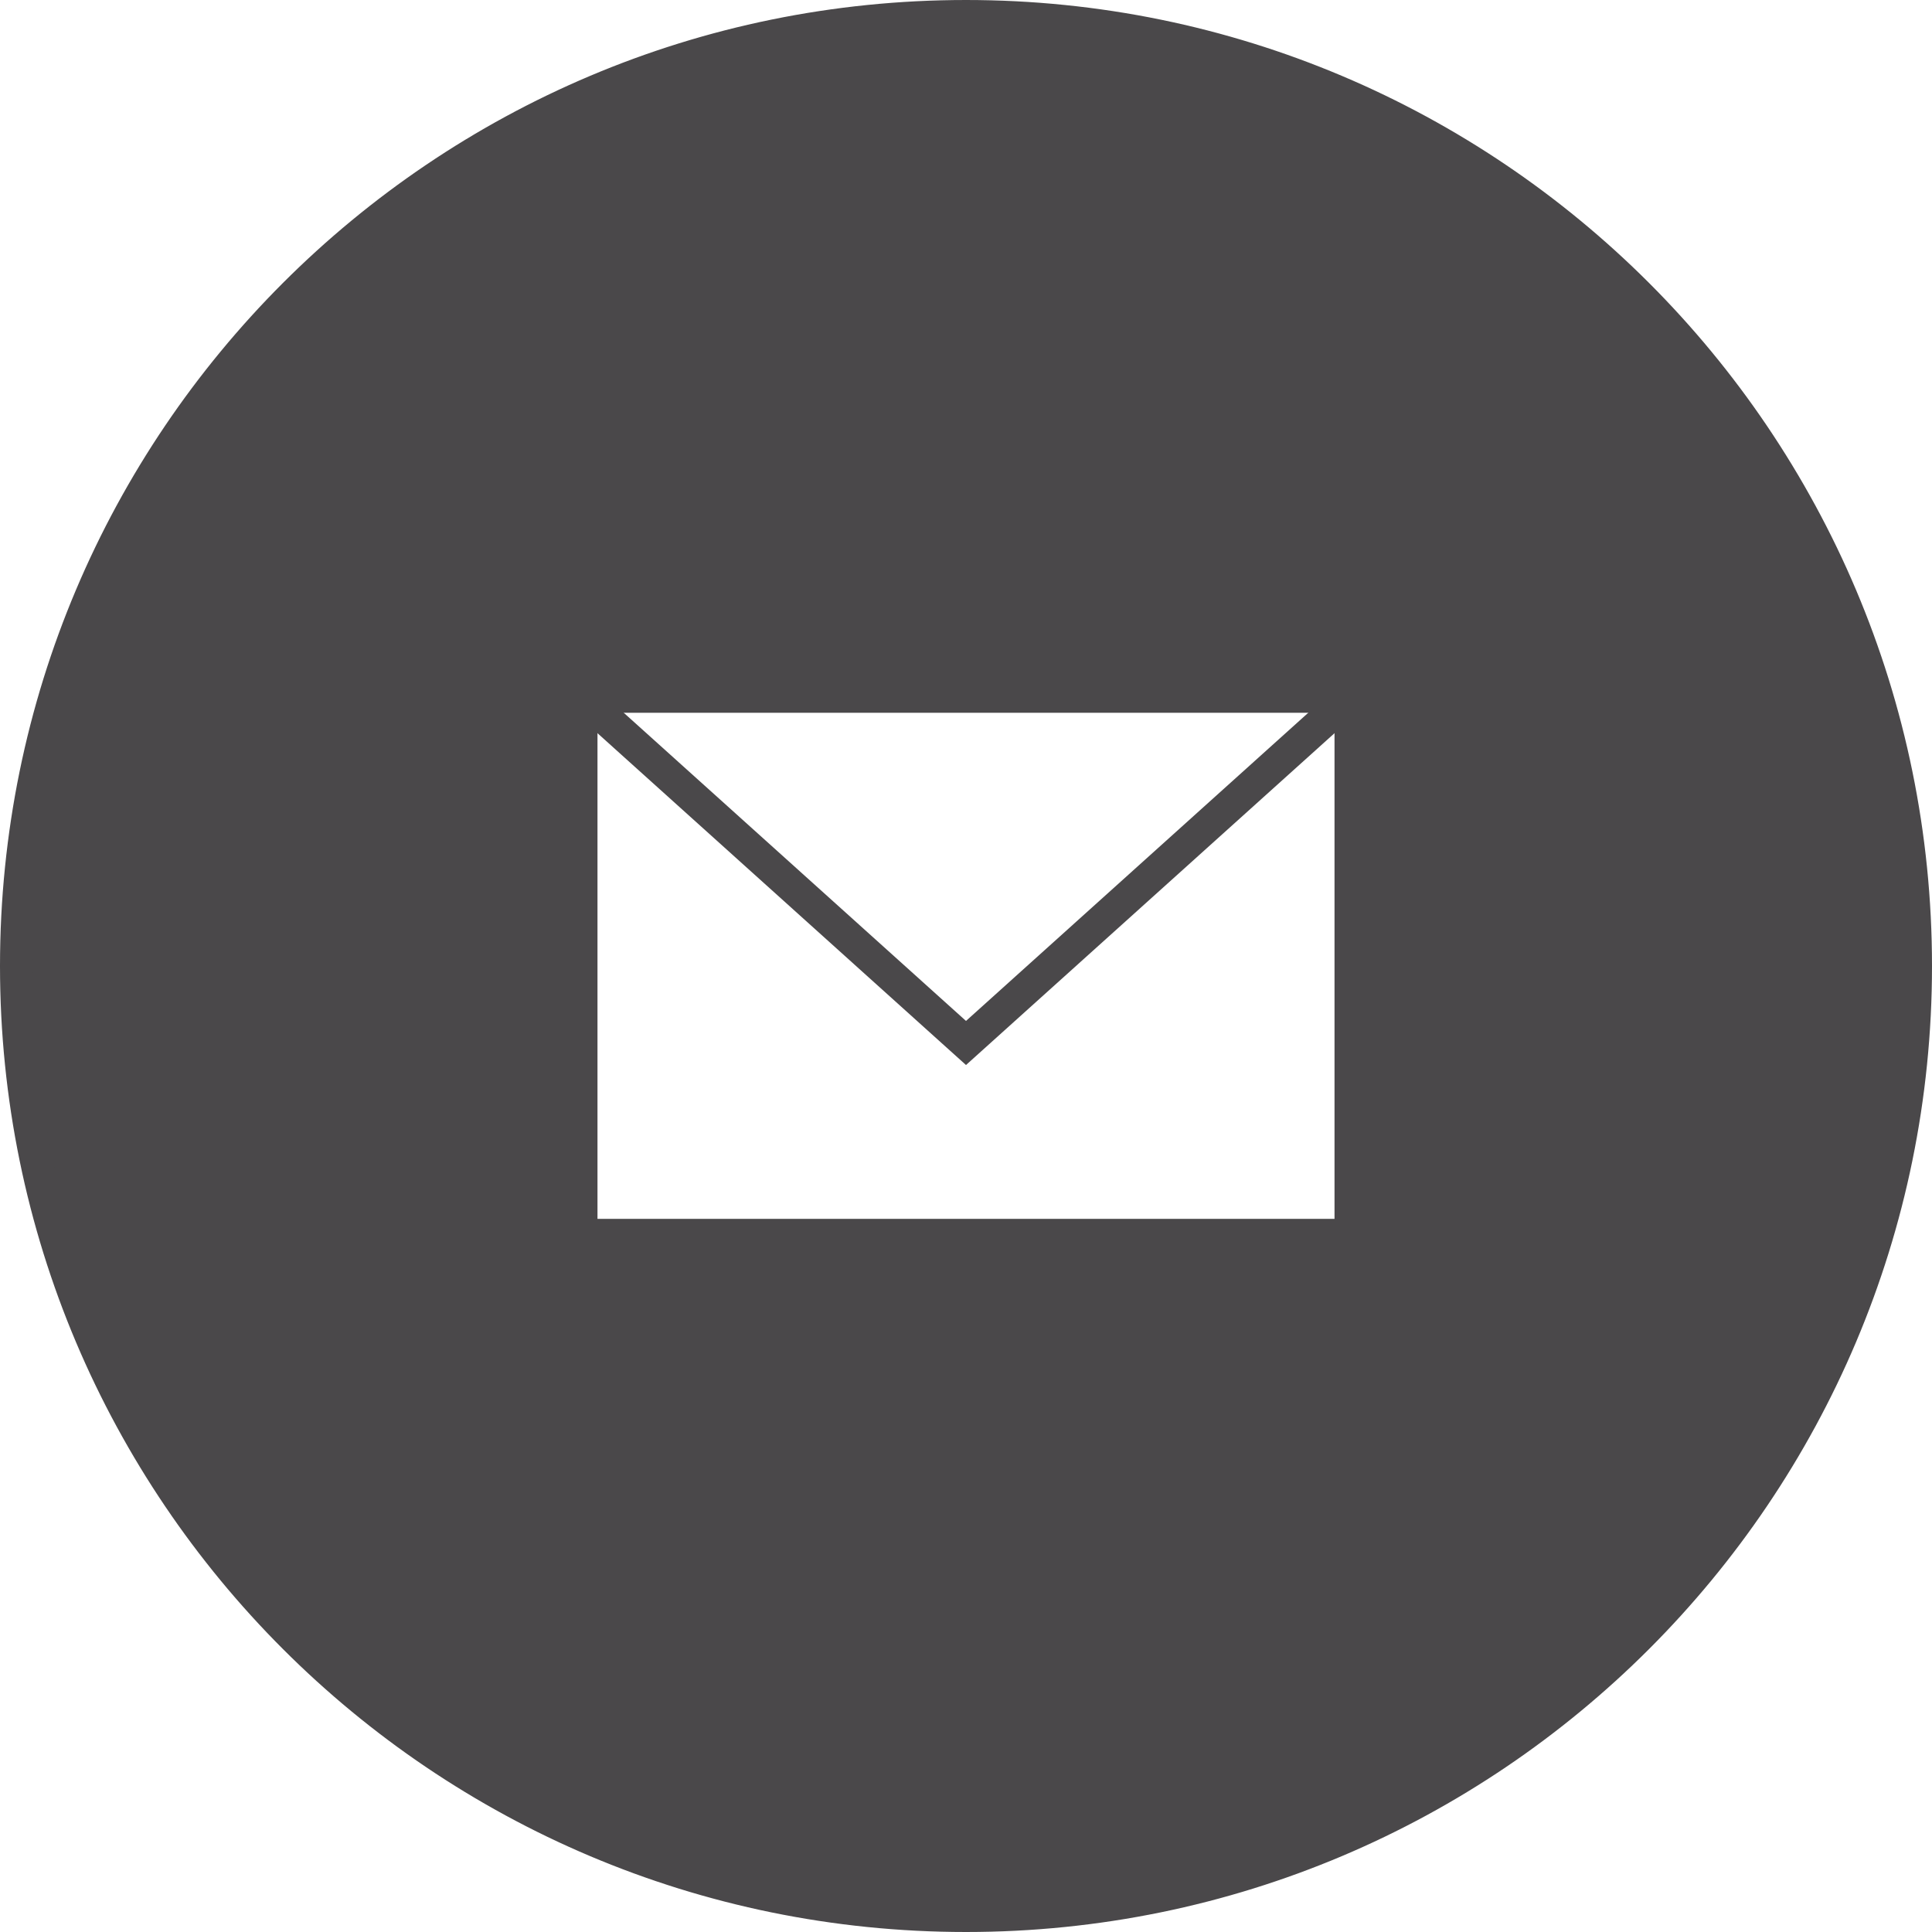 <?xml version="1.0" encoding="UTF-8"?>
<svg id="Ebene_2" data-name="Ebene 2" xmlns="http://www.w3.org/2000/svg" viewBox="0 0 58.98 58.98">
  <defs>
    <style>
      .cls-1 {
        fill: #4a484a;
        stroke-miterlimit: 10;
      }

      .cls-1, .cls-2 {
        stroke: #4a484a;
      }

      .cls-2 {
        fill: none;
        stroke-linecap: round;
        stroke-miterlimit: 8;
      }
    </style>
  </defs>
  <g id="Ebene_1-2" data-name="Ebene 1">
    <g>
      <path class="cls-1" d="M29.49.5C13.48.5.5,13.48.5,29.49s12.98,28.99,28.99,28.99,28.99-12.98,28.99-28.99S45.5.5,29.49.5ZM41.24,37.71h-23.5v-16.45h23.5v16.45Z"/>
      <path class="cls-2" d="M17.74,21.26l11.75,10.58,11.75-10.58"/>
    </g>
  </g>
</svg>